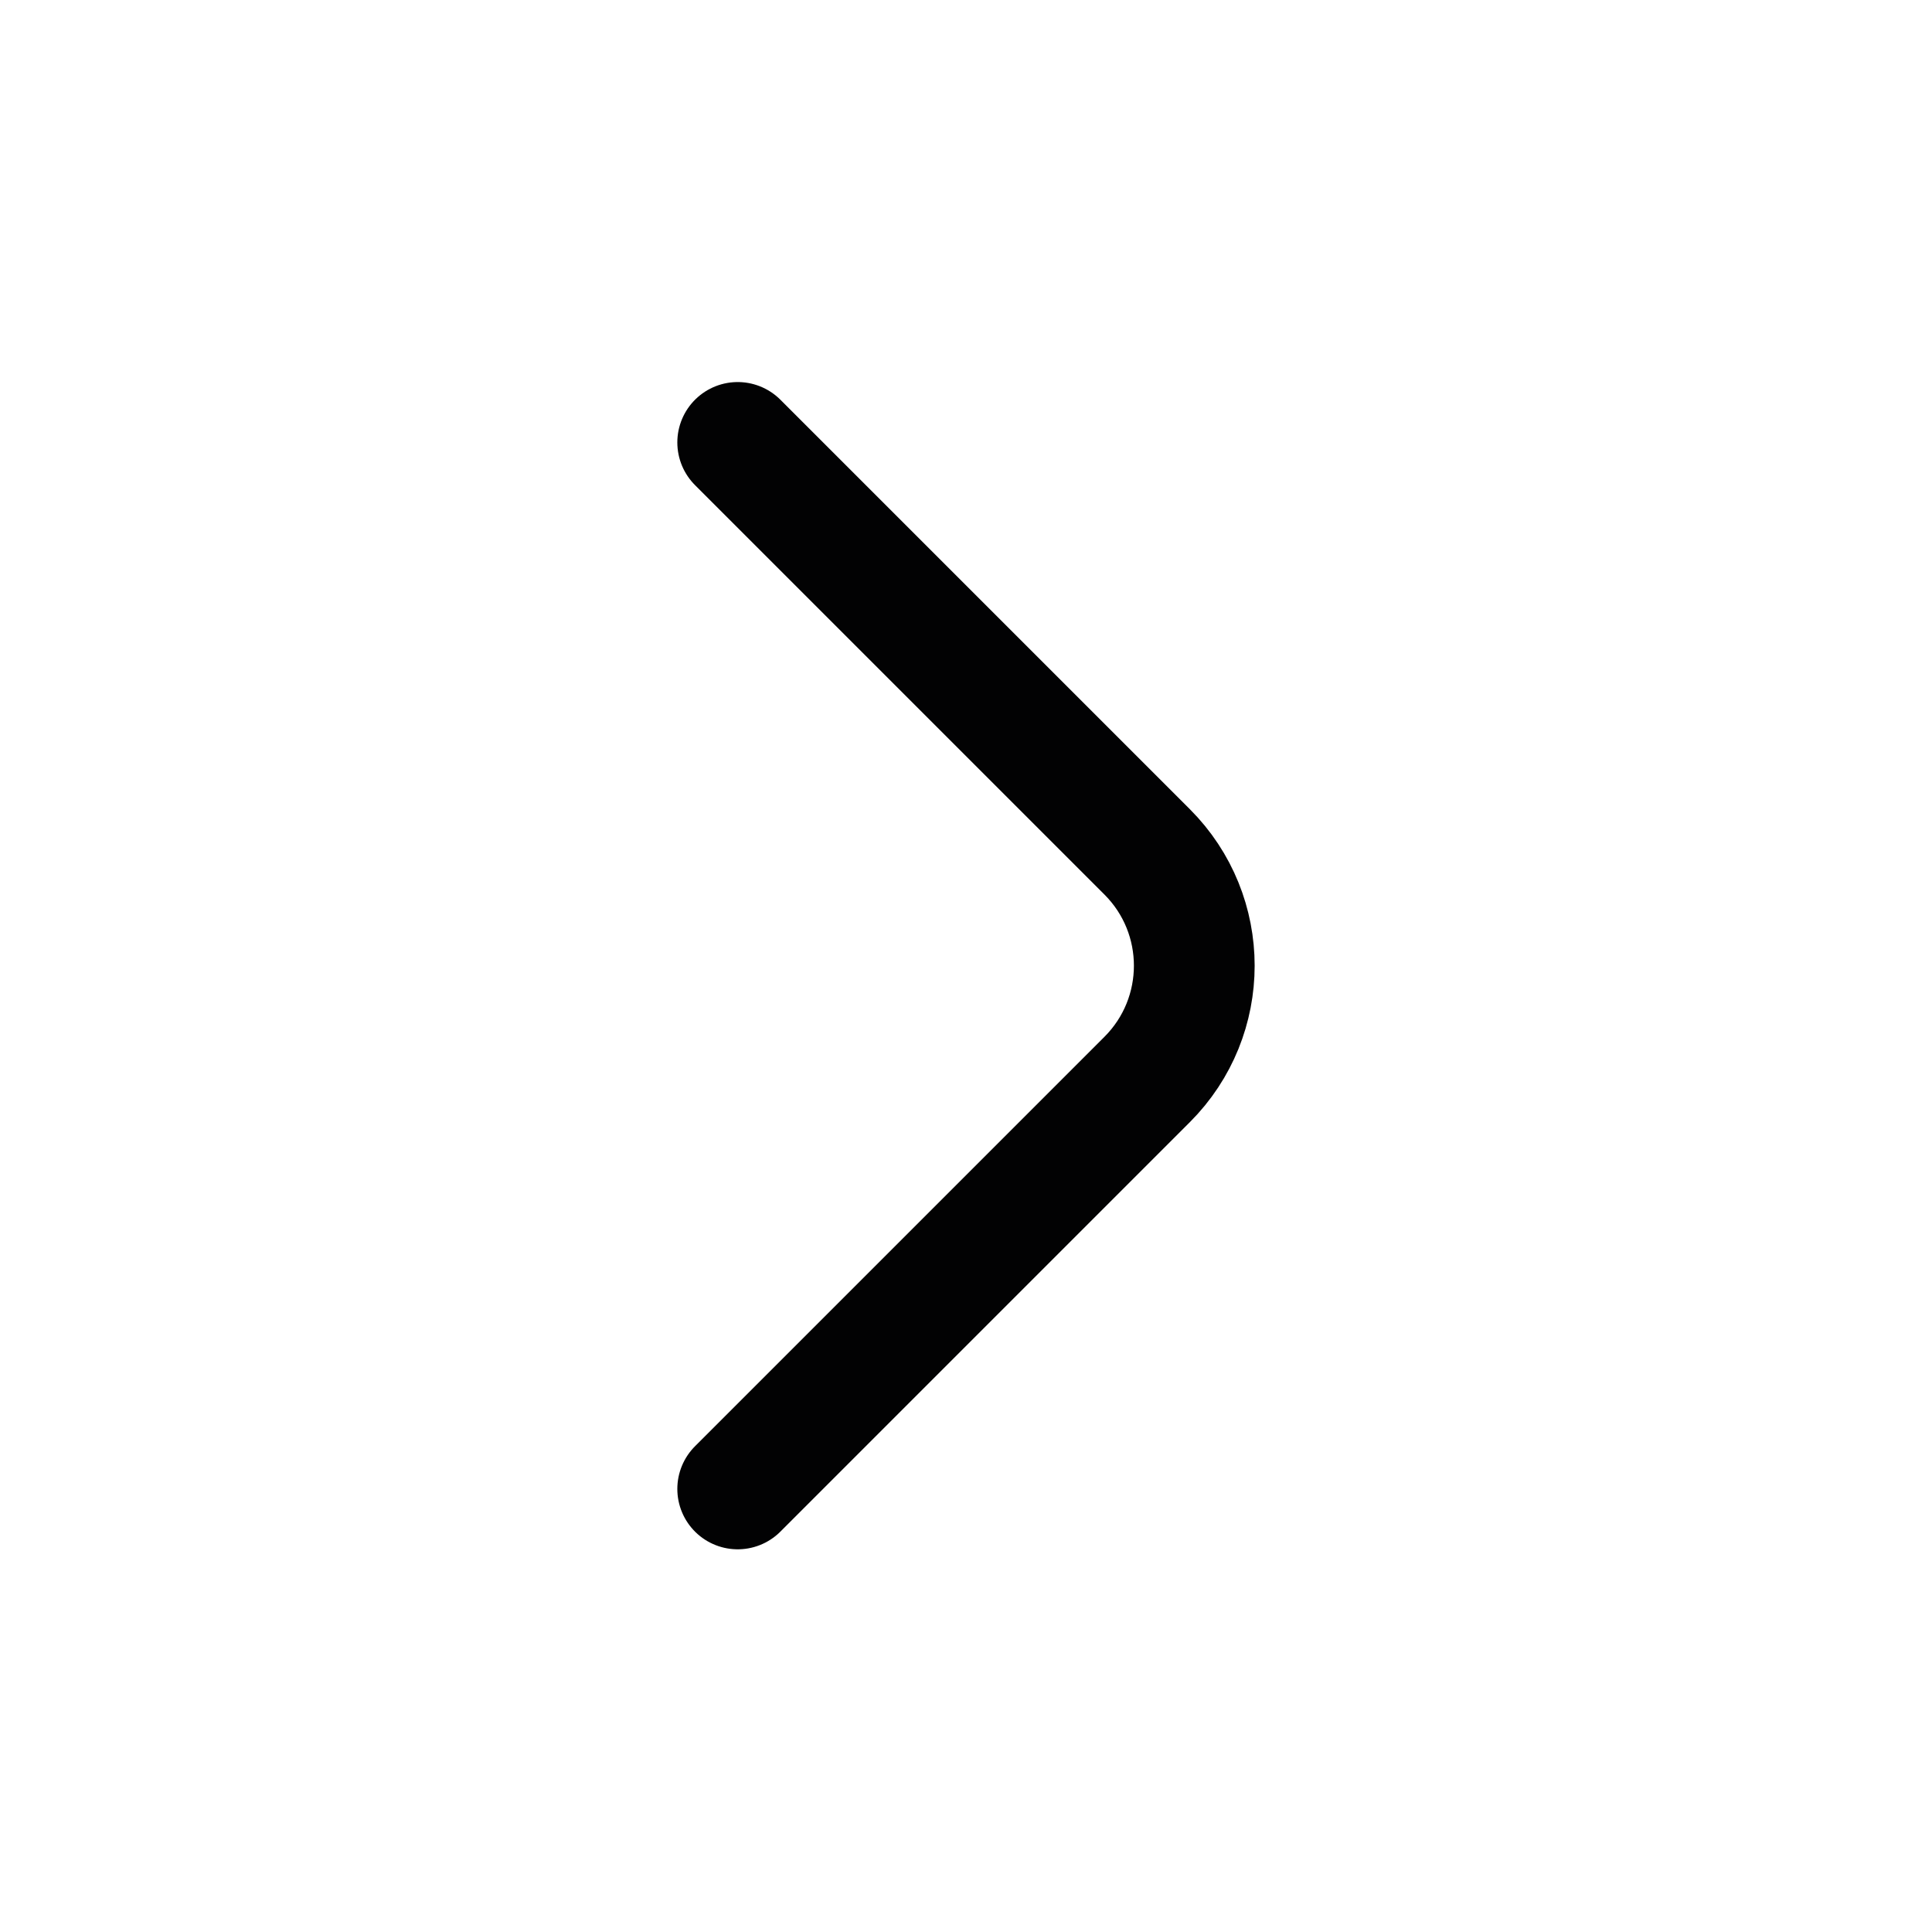 <svg width="24" height="24" viewBox="0 0 24 24" fill="none" xmlns="http://www.w3.org/2000/svg">
<path d="M9.164 5.496L14.25 10.582C15.031 11.363 15.031 12.629 14.25 13.41L9.164 18.496" stroke="#020203" stroke-width="1.5" stroke-linecap="round" stroke-linejoin="round"/>
</svg>
